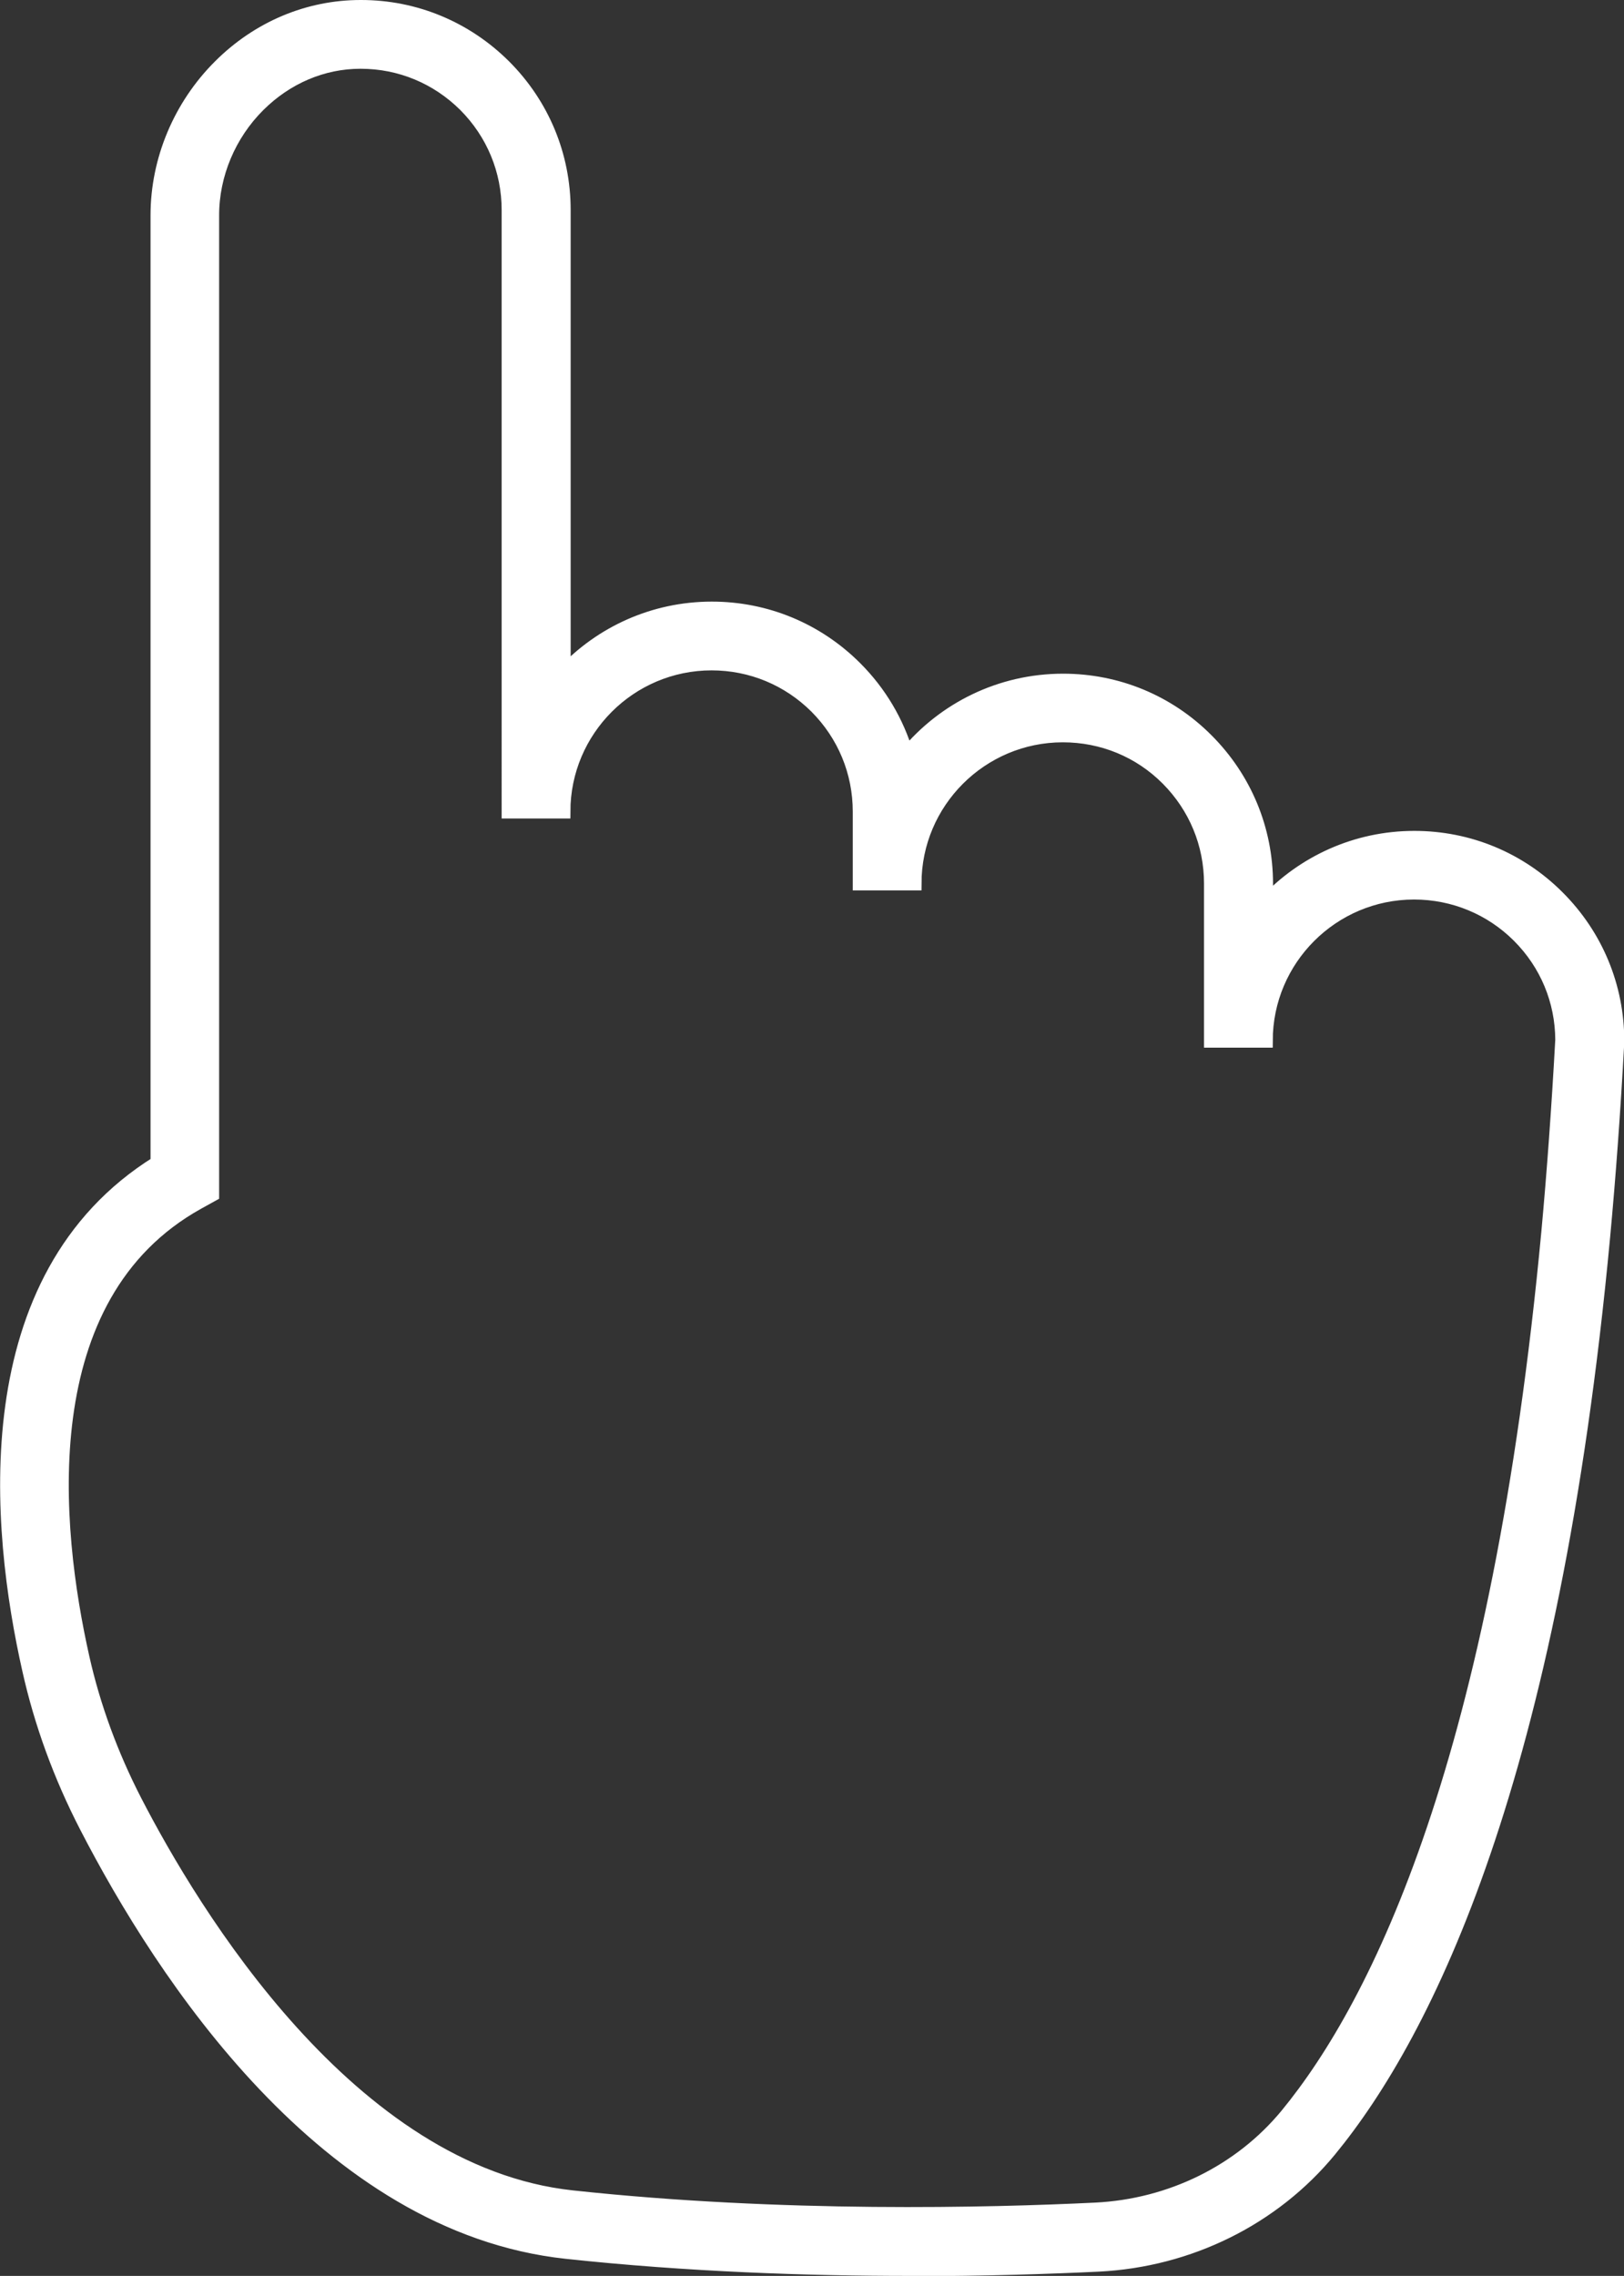 <?xml version="1.0" encoding="UTF-8"?>
<svg id="Layer_2" data-name="Layer 2" xmlns="http://www.w3.org/2000/svg" viewBox="0 0 118.13 165.47">
  <rect x="0" y="0" width="118.13" height="165.47" fill="#333333" stroke="none"/>
  <defs>
    <style>
      .cls-1 {
        fill: #fff;
        stroke: #fff;
        stroke-miterlimit: 10;
      }
    </style>
  </defs>
  <g id="Layer_1-2" data-name="Layer 1">
    <path class="cls-1" d="m66.17,164.97c-7.36,0-16.14-.29-24.97-1.24-17.48-1.88-29.38-20.19-34.92-30.93-1.89-3.66-3.29-7.49-4.16-11.38-2.32-10.28-4.1-28.51,9.33-36.88V15.65c0-4.01,1.65-7.95,4.54-10.83,2.79-2.79,6.43-4.32,10.24-4.32h.04c3.92,0,7.62,1.54,10.41,4.32,2.79,2.79,4.33,6.5,4.33,10.45v33.64c2.7-2.88,6.53-4.67,10.77-4.67,3.94,0,7.65,1.54,10.44,4.33,1.77,1.77,3.04,3.92,3.73,6.26,2.71-3.27,6.81-5.35,11.38-5.35,3.95,0,7.66,1.54,10.44,4.33,2.79,2.79,4.33,6.5,4.33,10.44v1.34c2.7-2.88,6.53-4.68,10.78-4.68,3.95,0,7.66,1.54,10.44,4.33,2.79,2.79,4.33,6.5,4.33,10.44v.11c-.27,4.99-.62,9.75-1.03,14.15-3.68,39.34-12.86,57.82-19.9,66.39-4.09,4.97-10.21,8-16.81,8.33-3.36.16-8.13.33-13.72.33ZM26.21,4.5c-2.74,0-5.37,1.12-7.41,3.15-2.14,2.13-3.36,5.05-3.36,8v71.21l-1.03.57c-12.26,6.79-10.52,23.66-8.4,33.1.8,3.56,2.09,7.07,3.82,10.43,4.17,8.08,15.6,27.05,31.79,28.79,15.28,1.65,30.41,1.26,38.07.89,5.47-.27,10.54-2.77,13.92-6.87,6.69-8.14,15.42-25.88,19.01-64.22.4-4.33.74-9.02,1.01-13.94-.01-2.86-1.13-5.54-3.15-7.56s-4.74-3.15-7.62-3.15c-5.94,0-10.78,4.83-10.78,10.77h-4v-11.43c0-2.88-1.12-5.58-3.15-7.62s-4.74-3.15-7.62-3.15c-5.94,0-10.78,4.83-10.78,10.77h-4v-5.23c0-2.88-1.12-5.58-3.15-7.62-2.04-2.03-4.74-3.15-7.62-3.15-5.94,0-10.77,4.83-10.77,10.77h-4V15.27c0-2.88-1.12-5.58-3.15-7.62-2.04-2.03-4.73-3.15-7.6-3.15h-.03Z"/>
  </g>
</svg>
